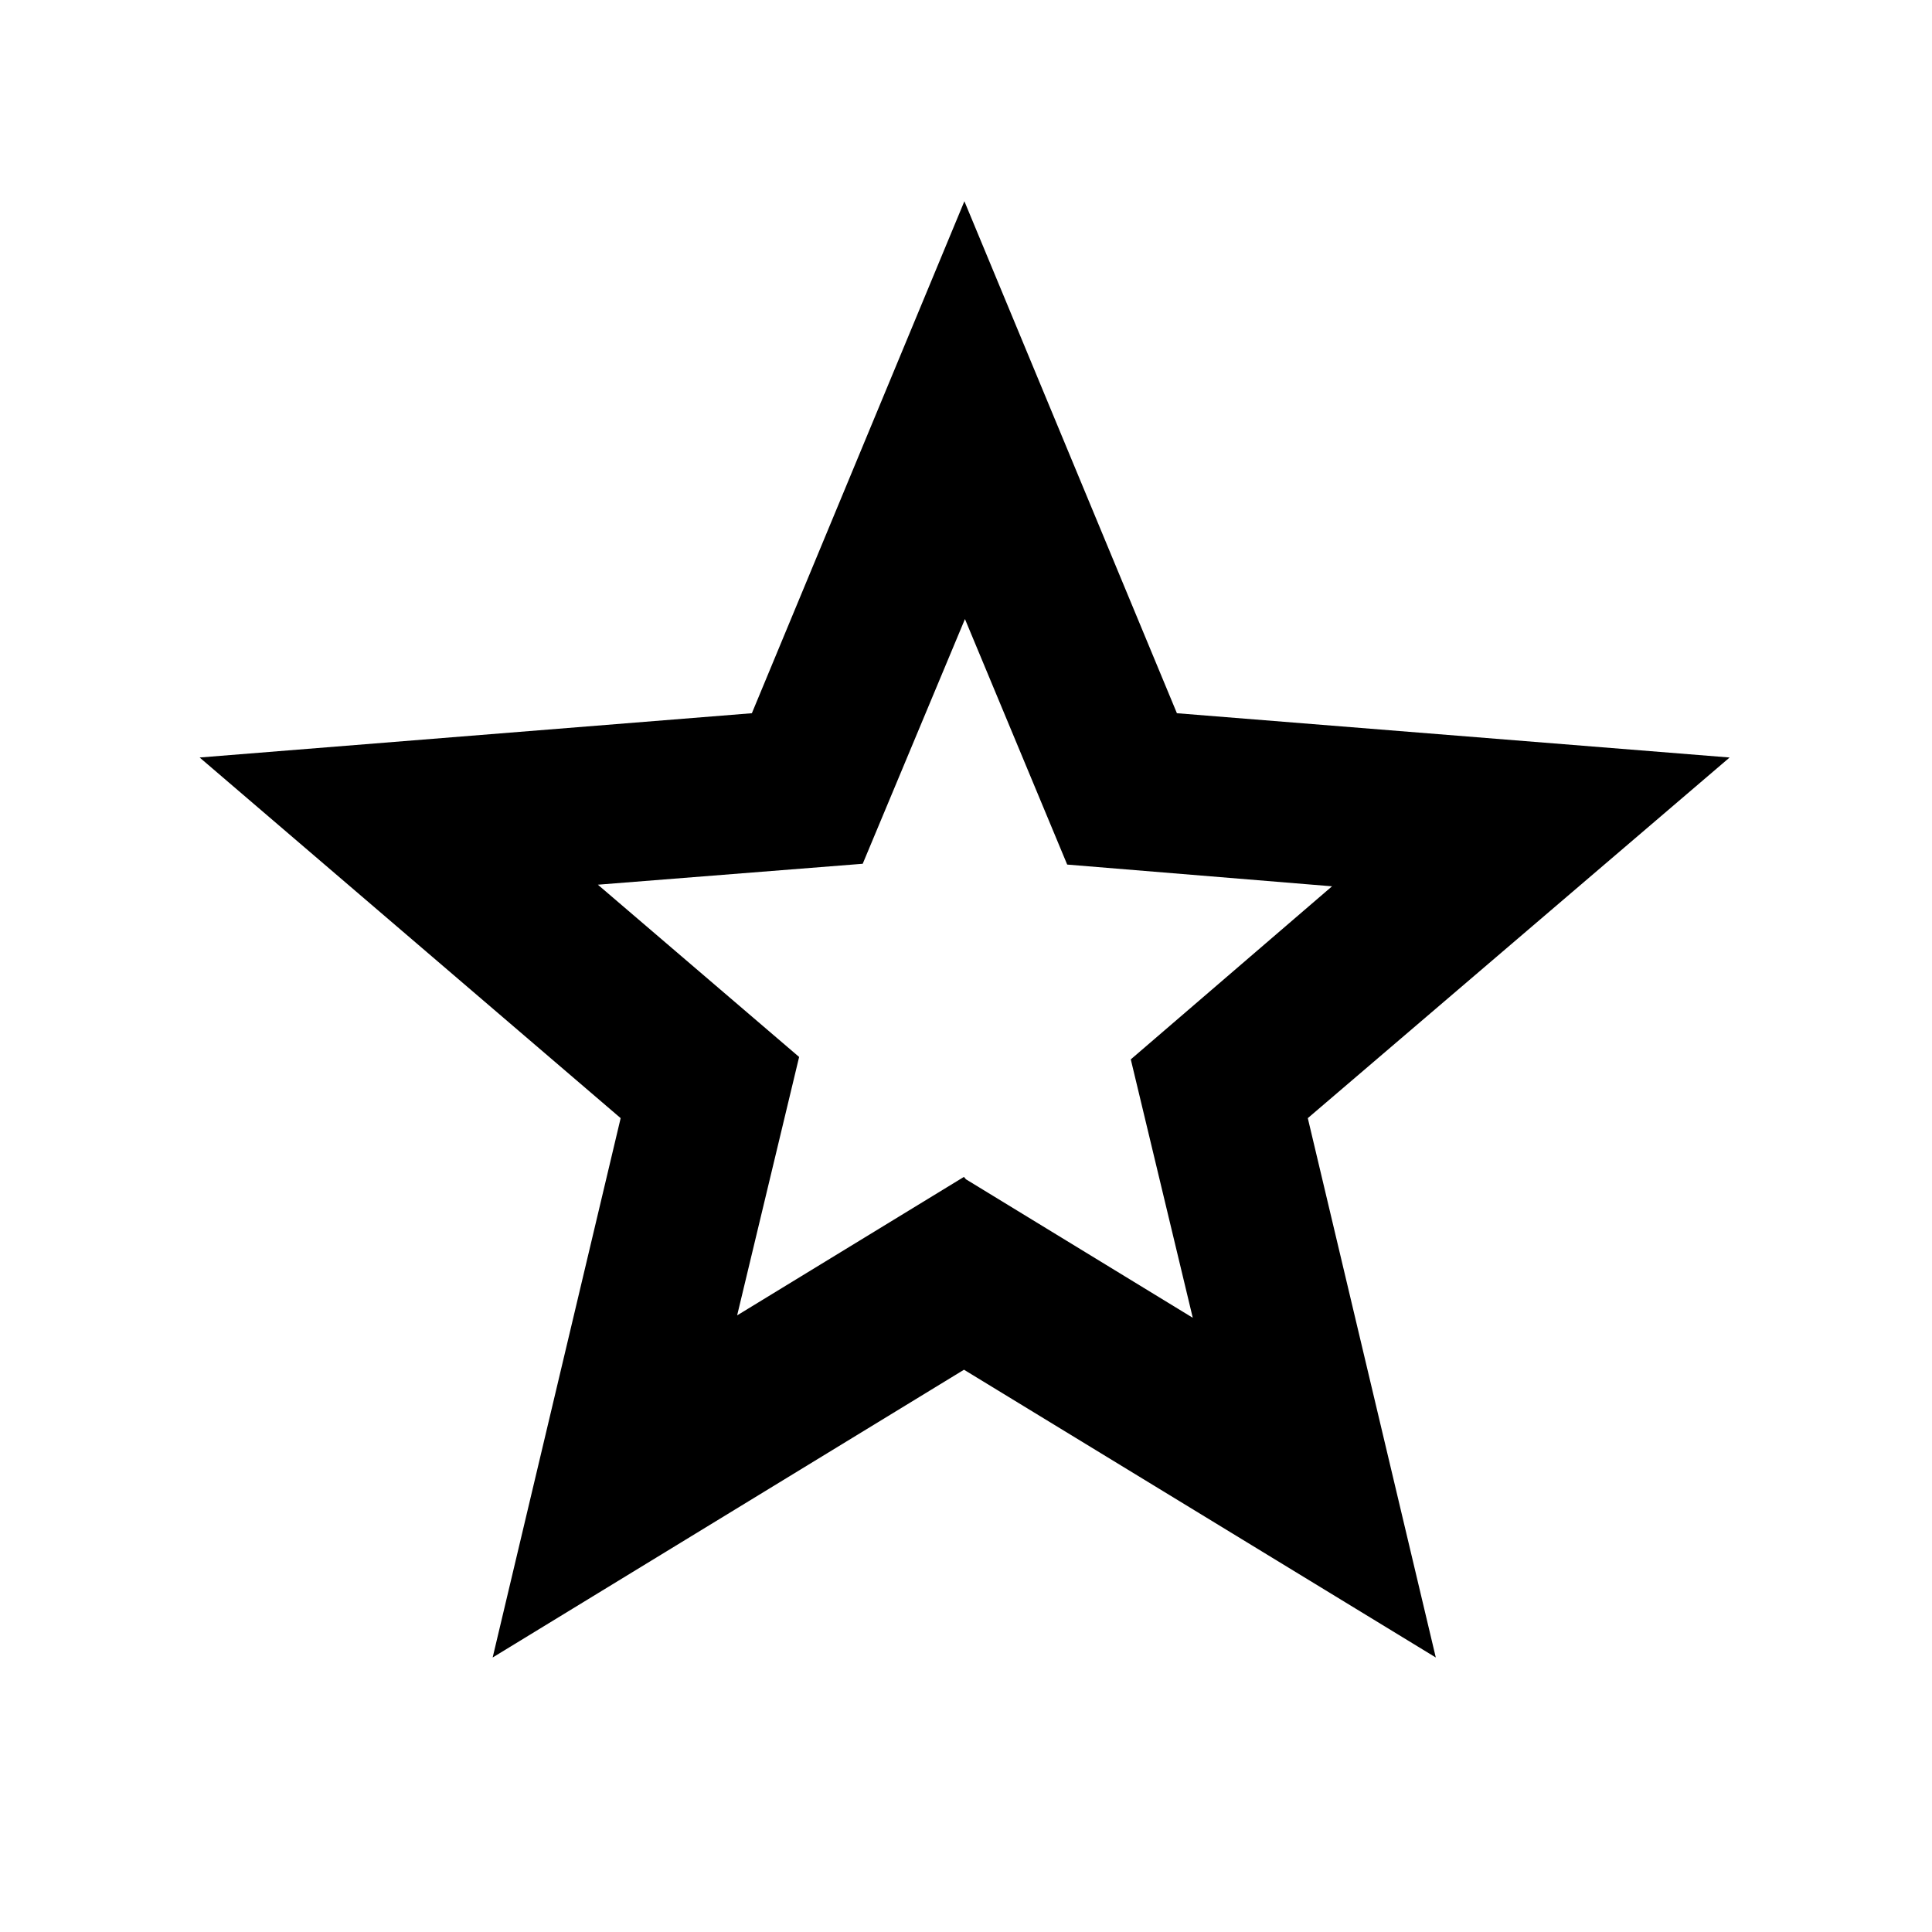 <svg viewBox="0 0 24 24" xmlns="http://www.w3.org/2000/svg"><path fill="none" d="M0 0h24v24H0Z"/><path d="M12 17l-5.88 3.59 1.59-6.7 -5.23-4.48 6.86-.55 2.64-6.36 2.64 6.36 6.866.55 -5.24 4.48 1.59 6.7L11.95 17Zm0-2.35l2.817 1.72 -.77-3.21 2.5-2.15 -3.29-.27 -1.27-3.05 -1.27 3.04 -3.29.26 2.5 2.14 -.77 3.21 2.817-1.72Z"/></svg>